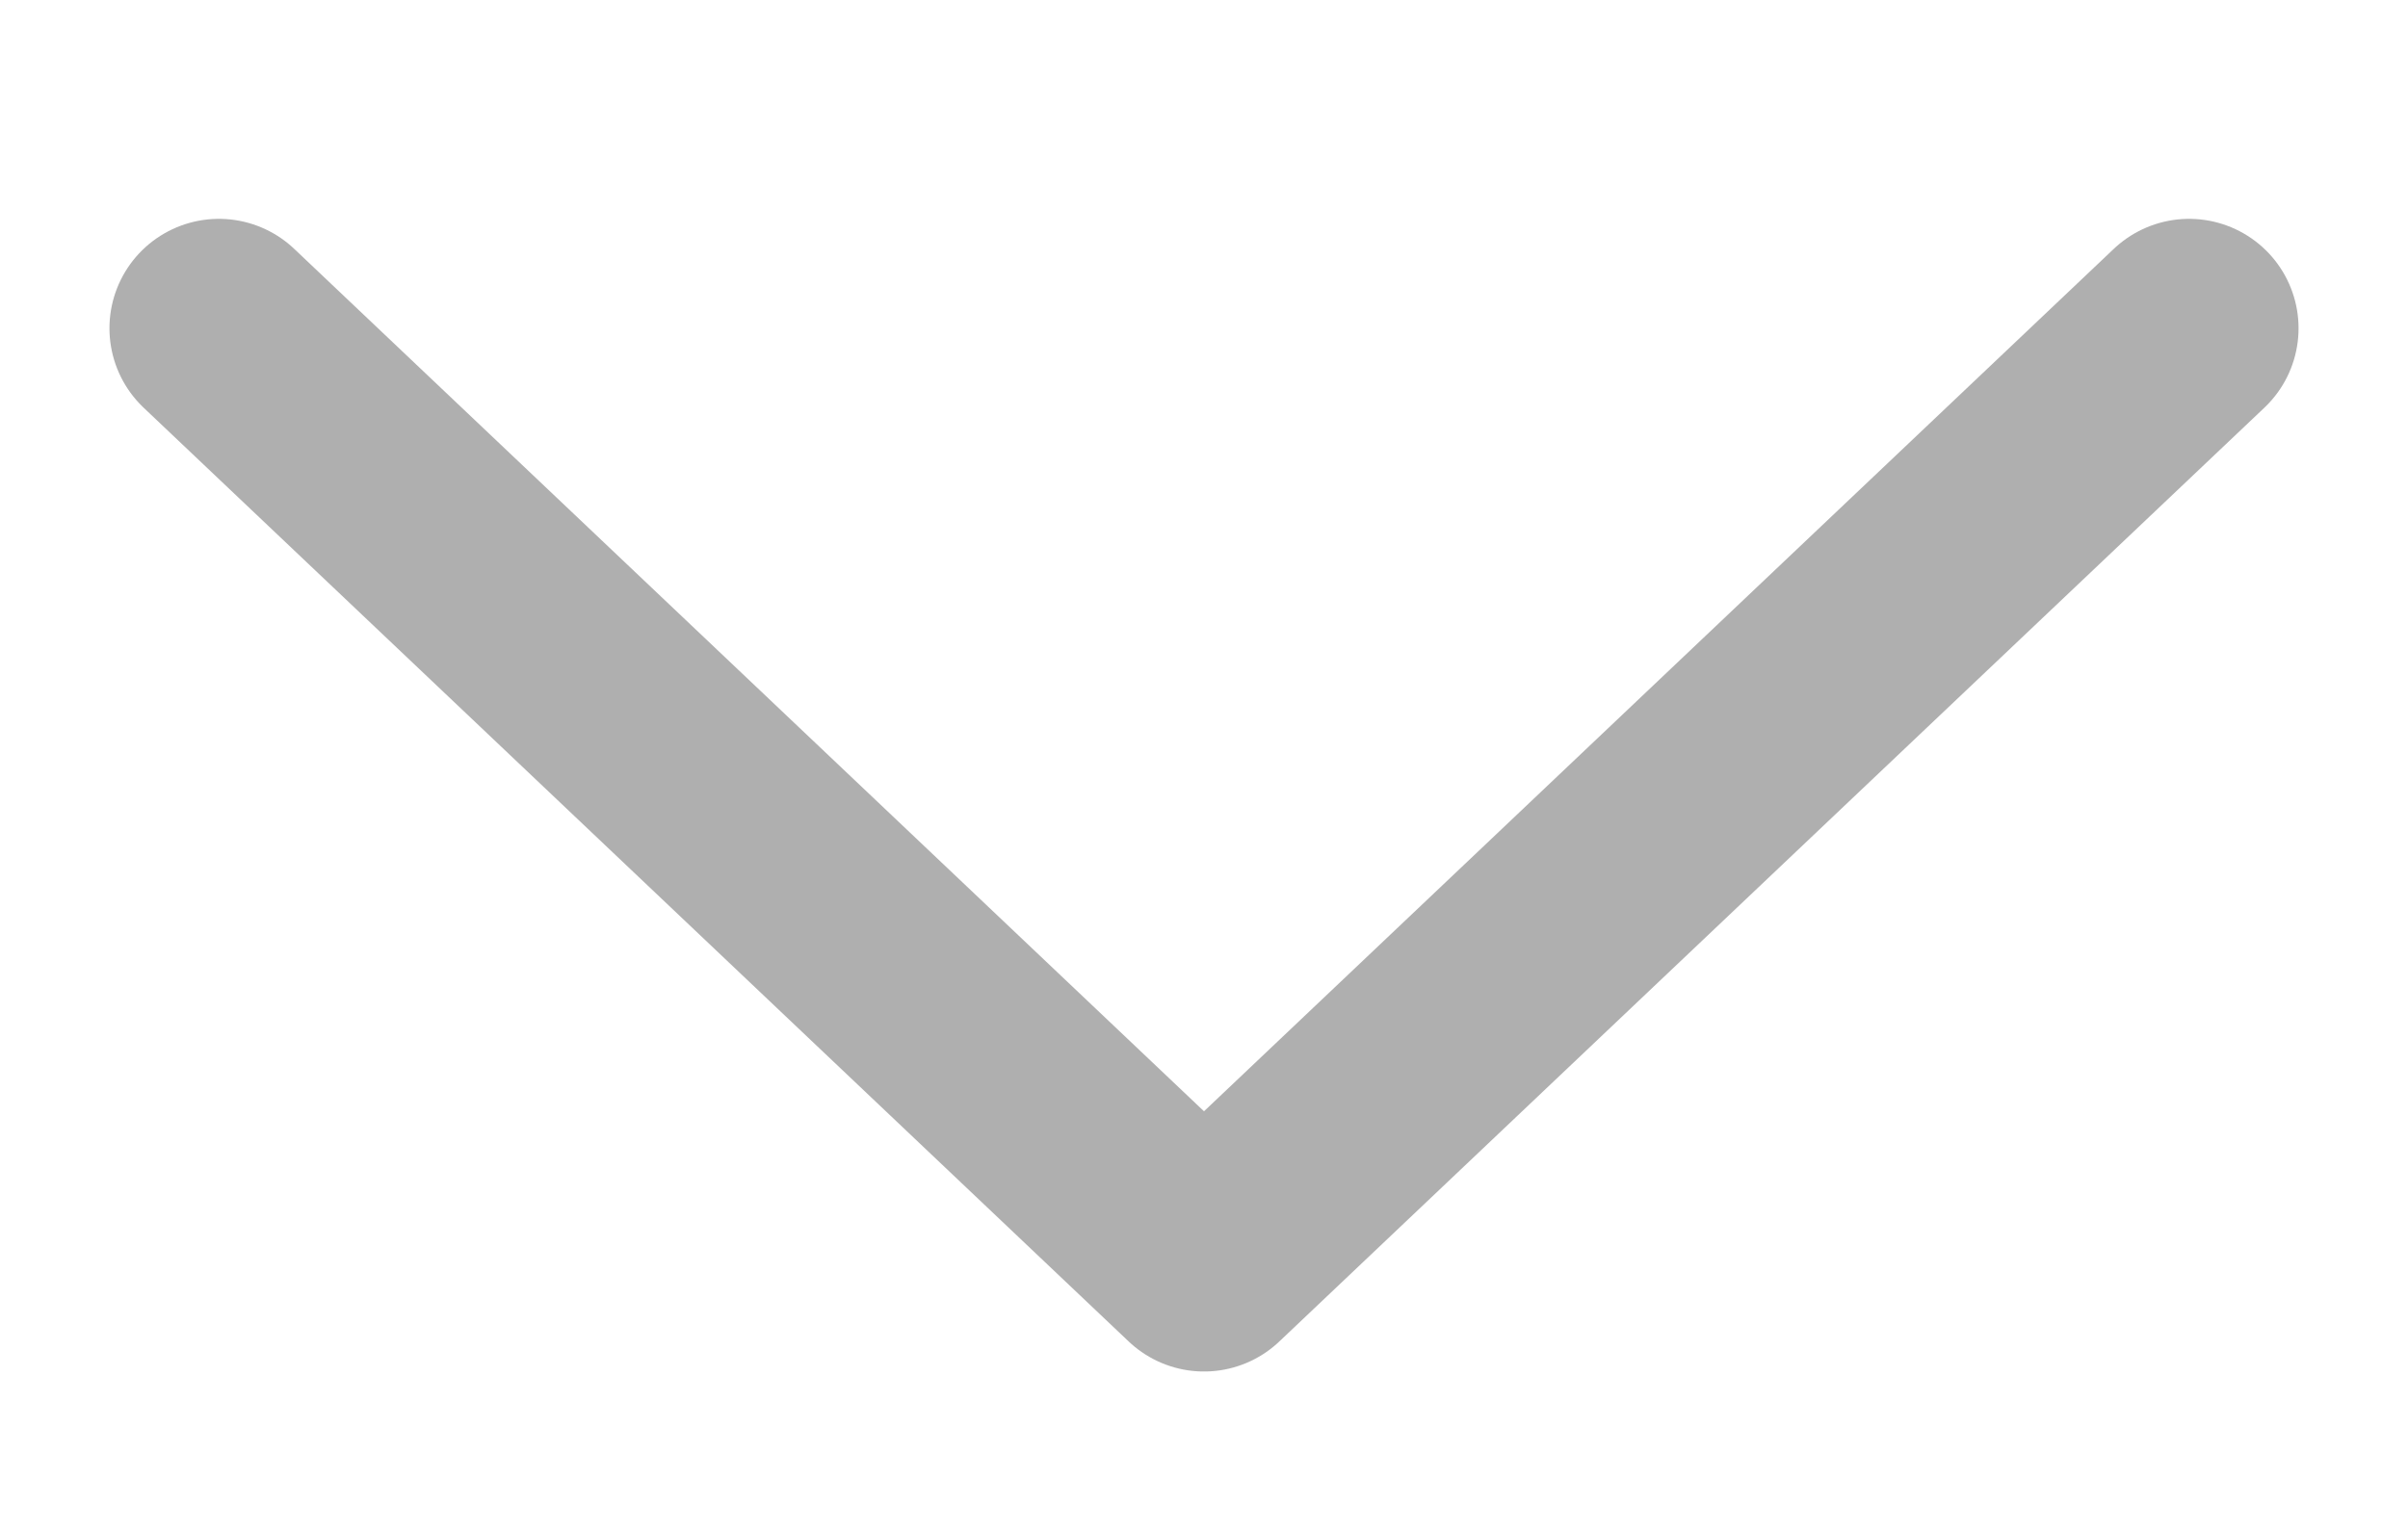 <svg width="11" height="7" viewBox="0 0 11 7" fill="none" xmlns="http://www.w3.org/2000/svg">
<path d="M1 1.5L5.5 5.767L10 1.5" stroke="#AFAFAF" stroke-linecap="round" stroke-linejoin="round"/>
</svg>
